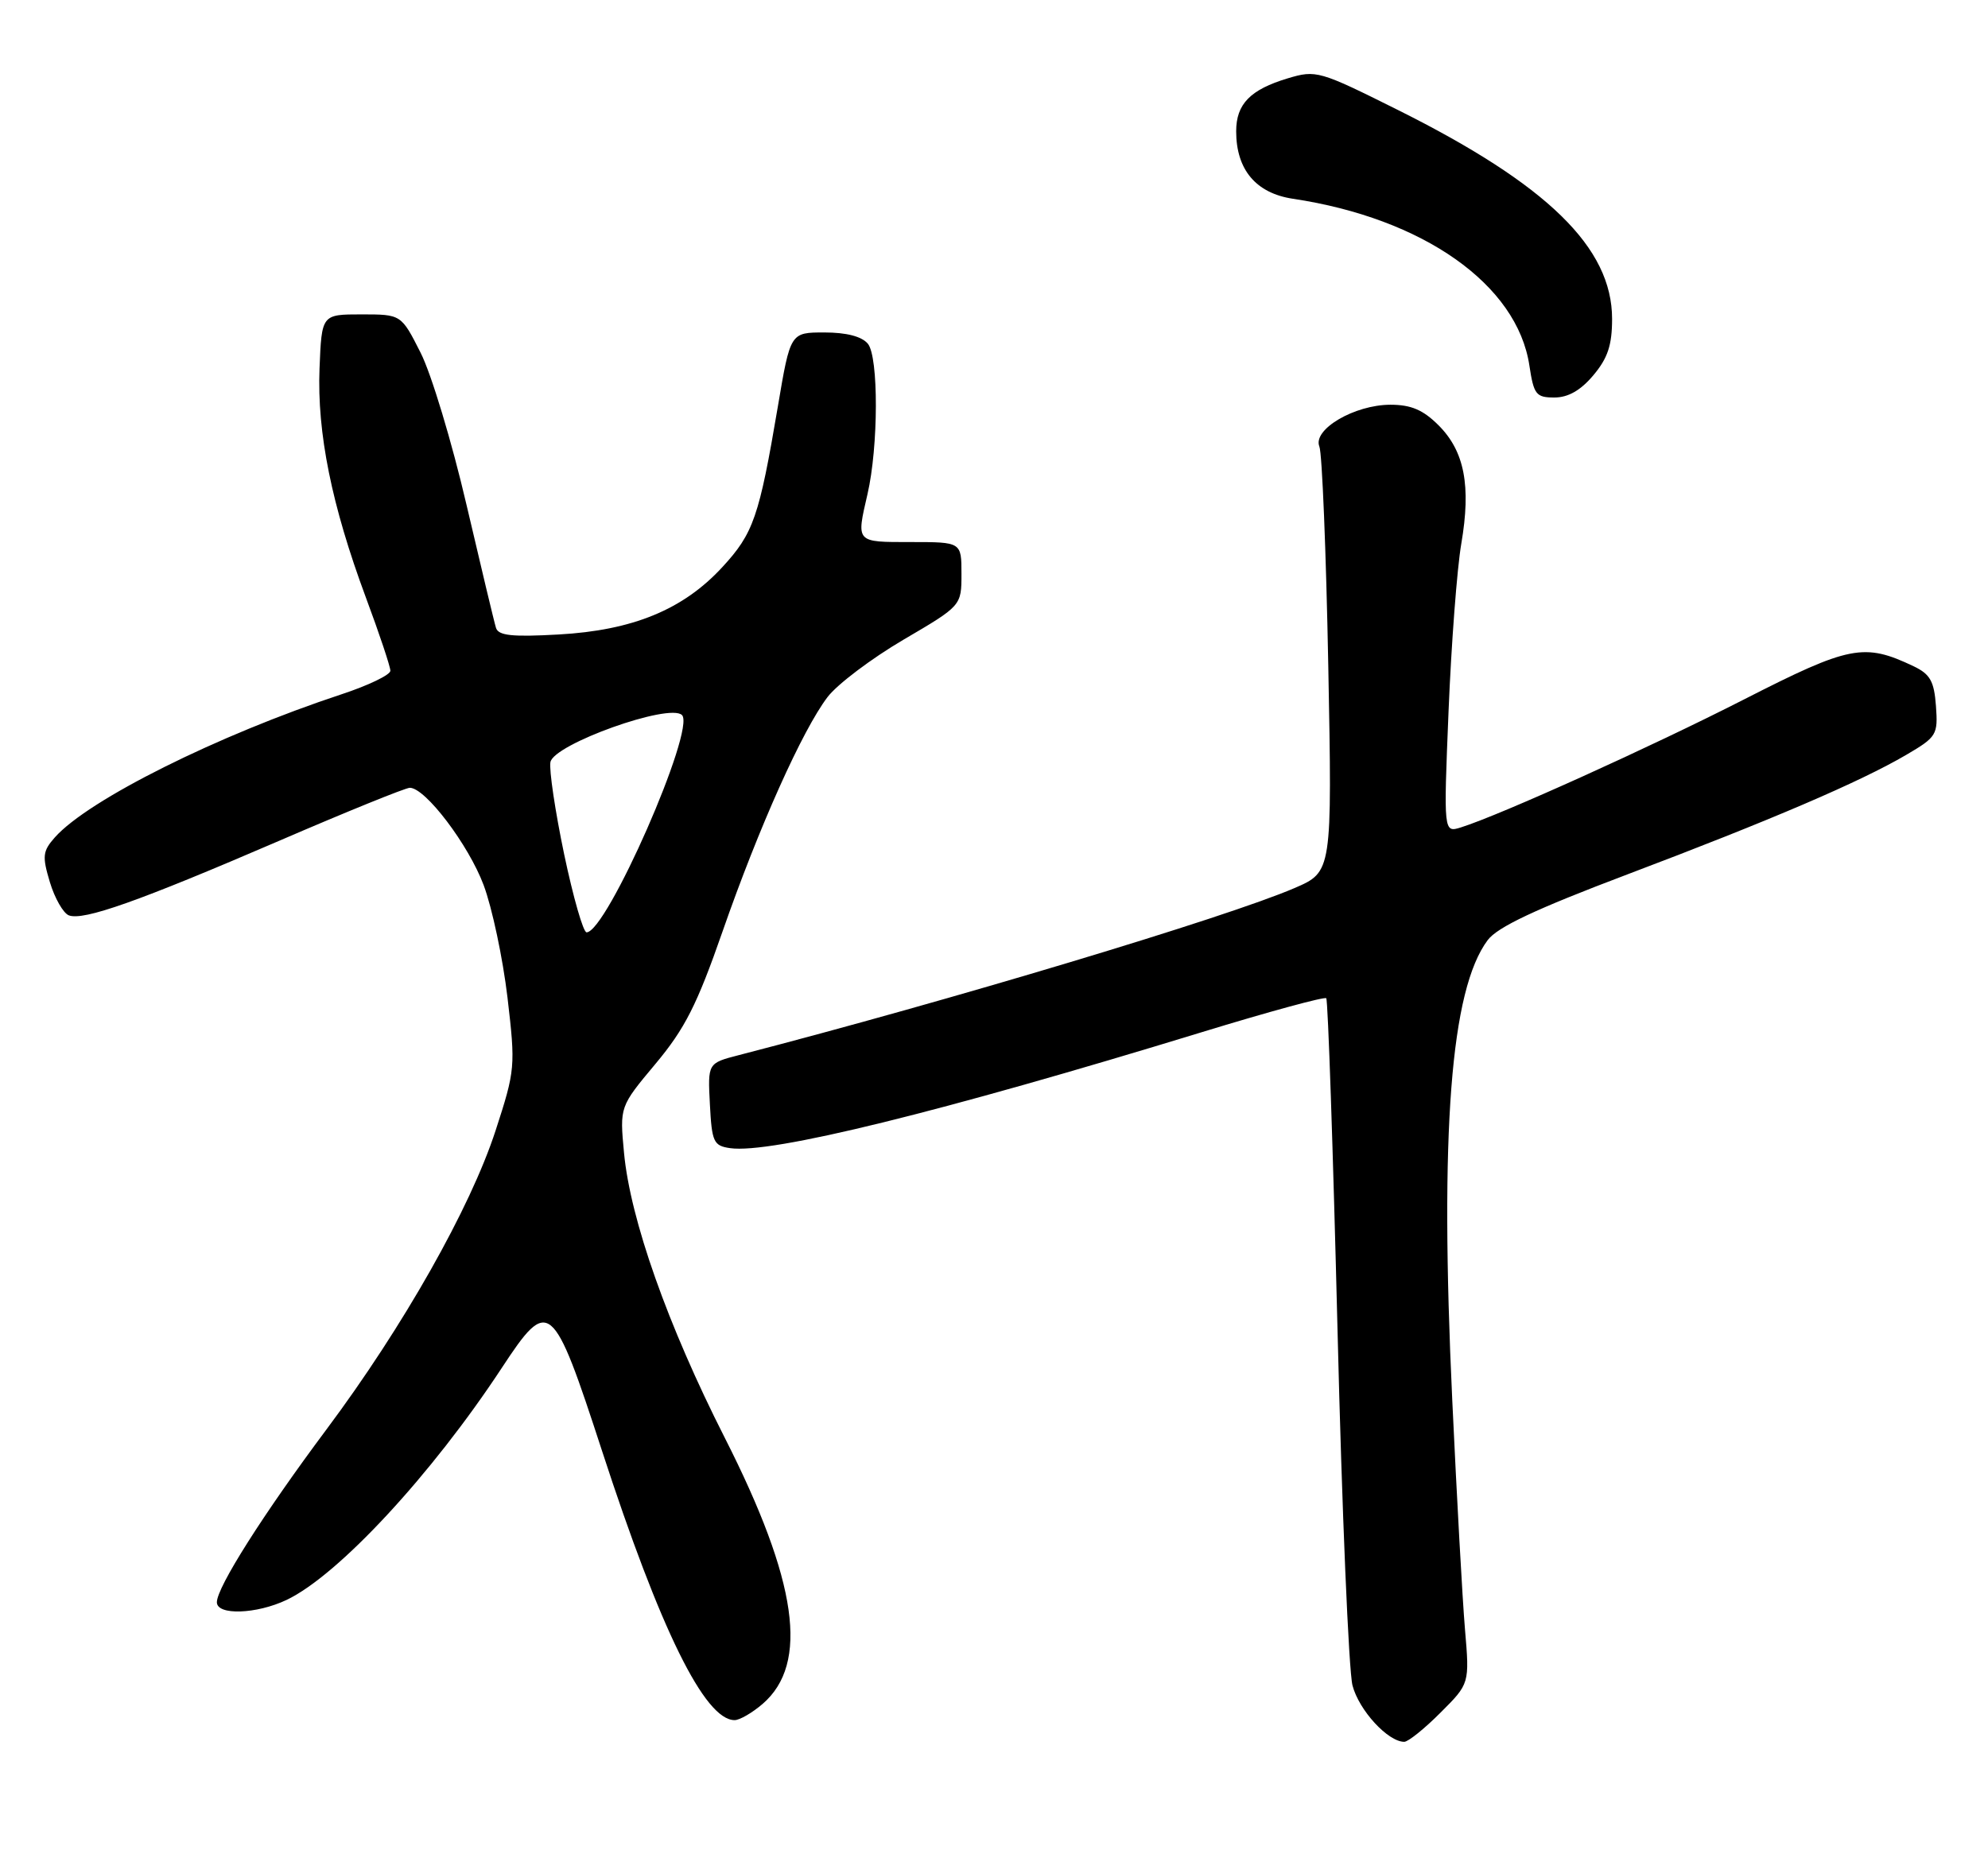 <?xml version="1.0" encoding="UTF-8" standalone="no"?>
<!DOCTYPE svg PUBLIC "-//W3C//DTD SVG 1.1//EN" "http://www.w3.org/Graphics/SVG/1.1/DTD/svg11.dtd" >
<svg xmlns="http://www.w3.org/2000/svg" xmlns:xlink="http://www.w3.org/1999/xlink" version="1.1" viewBox="0 0 275 256">
 <g >
 <path fill="currentColor"
d=" M 199.26 236.97 C 203.29 232.95 203.29 232.95 202.65 225.43 C 202.30 221.30 201.51 207.02 200.89 193.71 C 199.15 156.57 200.66 136.95 205.79 130.08 C 207.14 128.27 212.43 125.78 225.07 121.00 C 244.98 113.47 257.29 108.19 263.68 104.45 C 267.91 101.97 268.09 101.67 267.80 97.68 C 267.55 94.26 267.00 93.28 264.72 92.19 C 257.86 88.92 255.87 89.31 241.26 96.77 C 228.37 103.35 207.51 112.78 202.09 114.48 C 199.69 115.23 199.69 115.23 200.38 98.37 C 200.76 89.09 201.55 78.68 202.14 75.23 C 203.51 67.23 202.59 62.44 199.00 58.85 C 196.86 56.71 195.20 56.00 192.33 56.00 C 187.35 56.01 181.55 59.42 182.51 61.79 C 182.89 62.73 183.44 76.35 183.74 92.07 C 184.28 120.63 184.28 120.63 179.06 122.88 C 169.63 126.94 131.42 138.43 102.20 145.99 C 97.90 147.10 97.90 147.10 98.20 152.80 C 98.47 158.02 98.71 158.53 101.00 158.86 C 106.62 159.67 130.01 153.91 166.26 142.81 C 175.47 139.99 183.21 137.88 183.46 138.12 C 183.70 138.37 184.40 159.02 185.02 184.03 C 185.63 209.04 186.57 231.16 187.09 233.20 C 187.98 236.63 191.99 241.00 194.25 241.00 C 194.79 241.00 197.05 239.19 199.26 236.97 Z  M 105.50 235.75 C 111.95 230.18 110.33 218.80 100.26 198.94 C 92.36 183.37 87.18 168.71 86.32 159.50 C 85.72 153.12 85.72 153.12 90.68 147.19 C 94.75 142.32 96.42 139.02 99.95 128.88 C 104.97 114.46 111.01 100.99 114.48 96.44 C 115.82 94.68 120.54 91.12 124.96 88.52 C 133.00 83.81 133.00 83.81 133.00 79.40 C 133.00 75.00 133.00 75.00 126.00 75.00 C 118.33 75.00 118.44 75.13 120.00 68.37 C 121.52 61.81 121.55 49.36 120.05 47.56 C 119.21 46.55 117.09 46.00 114.04 46.00 C 109.33 46.00 109.33 46.00 107.60 56.25 C 105.01 71.54 104.23 73.80 99.91 78.48 C 94.50 84.35 87.53 87.22 77.27 87.79 C 70.85 88.15 68.94 87.95 68.61 86.87 C 68.37 86.12 66.54 78.43 64.52 69.80 C 62.51 61.16 59.66 51.71 58.18 48.80 C 55.50 43.50 55.50 43.50 50.00 43.50 C 44.50 43.50 44.50 43.50 44.20 50.98 C 43.85 59.89 45.88 69.93 50.60 82.64 C 52.47 87.66 54.00 92.24 54.00 92.81 C 54.00 93.37 50.96 94.84 47.25 96.06 C 30.09 101.73 12.22 110.65 7.59 115.86 C 5.90 117.77 5.82 118.46 6.90 122.06 C 7.57 124.28 8.75 126.35 9.52 126.65 C 11.54 127.42 19.14 124.73 38.56 116.36 C 47.94 112.31 56.10 109.00 56.69 109.00 C 58.84 109.00 64.81 116.88 66.90 122.46 C 68.08 125.61 69.56 132.61 70.20 138.01 C 71.32 147.59 71.28 148.04 68.55 156.44 C 65.07 167.13 55.79 183.54 45.19 197.74 C 36.42 209.49 30.00 219.62 30.00 221.69 C 30.00 223.53 35.46 223.35 39.64 221.37 C 46.79 217.97 59.67 204.08 69.41 189.27 C 75.93 179.35 76.45 179.79 83.28 200.75 C 91.35 225.53 97.49 238.00 101.62 238.00 C 102.32 238.00 104.06 236.99 105.50 235.75 Z  M 220.41 51.92 C 222.40 49.56 223.00 47.75 223.00 44.12 C 223.00 34.26 214.05 25.53 193.34 15.20 C 182.50 9.79 182.06 9.66 178.13 10.84 C 172.95 12.40 171.00 14.39 171.00 18.17 C 171.00 23.48 173.74 26.73 178.84 27.50 C 196.88 30.20 209.88 39.38 211.56 50.58 C 212.17 54.60 212.48 55.00 215.02 55.00 C 216.92 55.00 218.66 54.01 220.41 51.92 Z  M 78.04 118.20 C 76.80 112.26 75.94 106.52 76.14 105.45 C 76.60 102.96 92.63 97.23 94.34 98.94 C 96.27 100.87 83.92 129.00 81.14 129.00 C 80.68 129.00 79.29 124.14 78.04 118.20 Z "/>
</g>
</svg>
